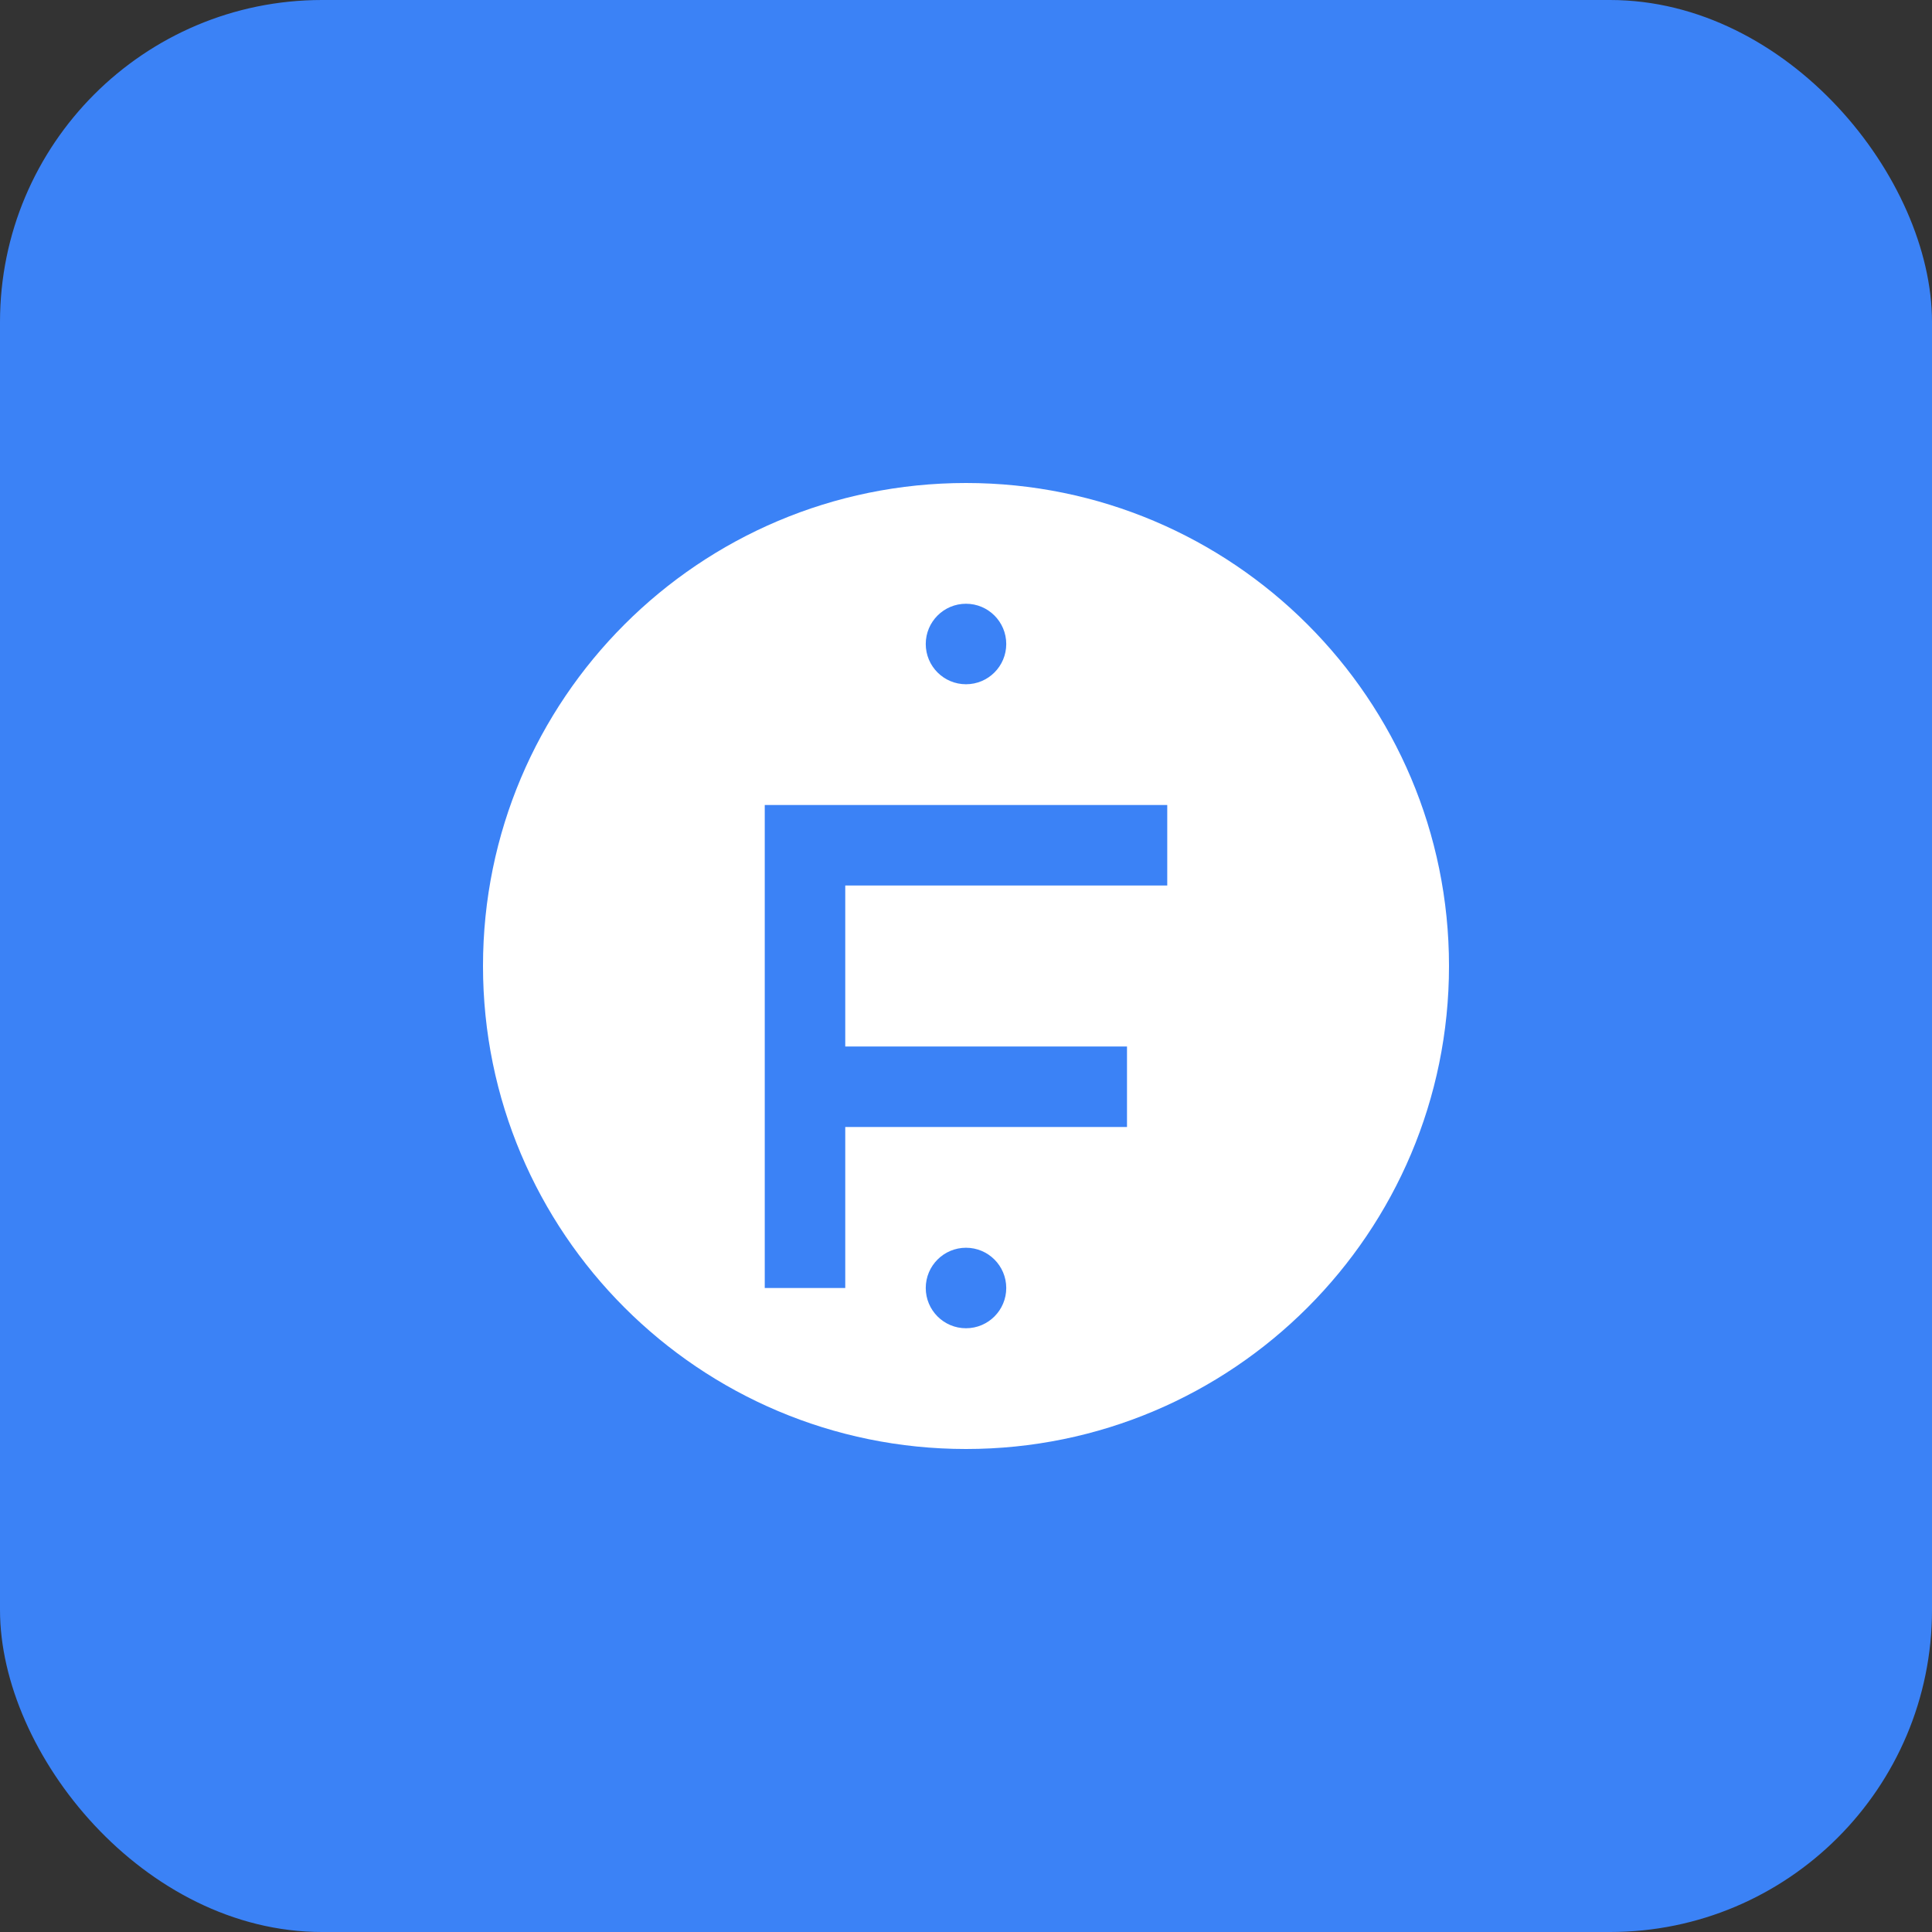 <svg width="192" height="192" viewBox="0 0 192 192" fill="none" xmlns="http://www.w3.org/2000/svg">
<rect x="0" y="0" width="192" height="192" fill="#333333" stroke="none"/>
<rect width="192" height="192" rx="32" fill="#3B82F6"/>
<path d="M48 96C48 69.49 69.49 48 96 48C122.51 48 144 69.49 144 96C144 122.51 122.51 144 96 144C69.49 144 48 122.51 48 96Z" fill="white"/>
<path d="M76 80H116V88H84V104H112V112H84V128H76V80Z" fill="#3B82F6"/>
<circle cx="96" cy="64" r="4" fill="#3B82F6"/>
<circle cx="96" cy="128" r="4" fill="#3B82F6"/>
</svg>

